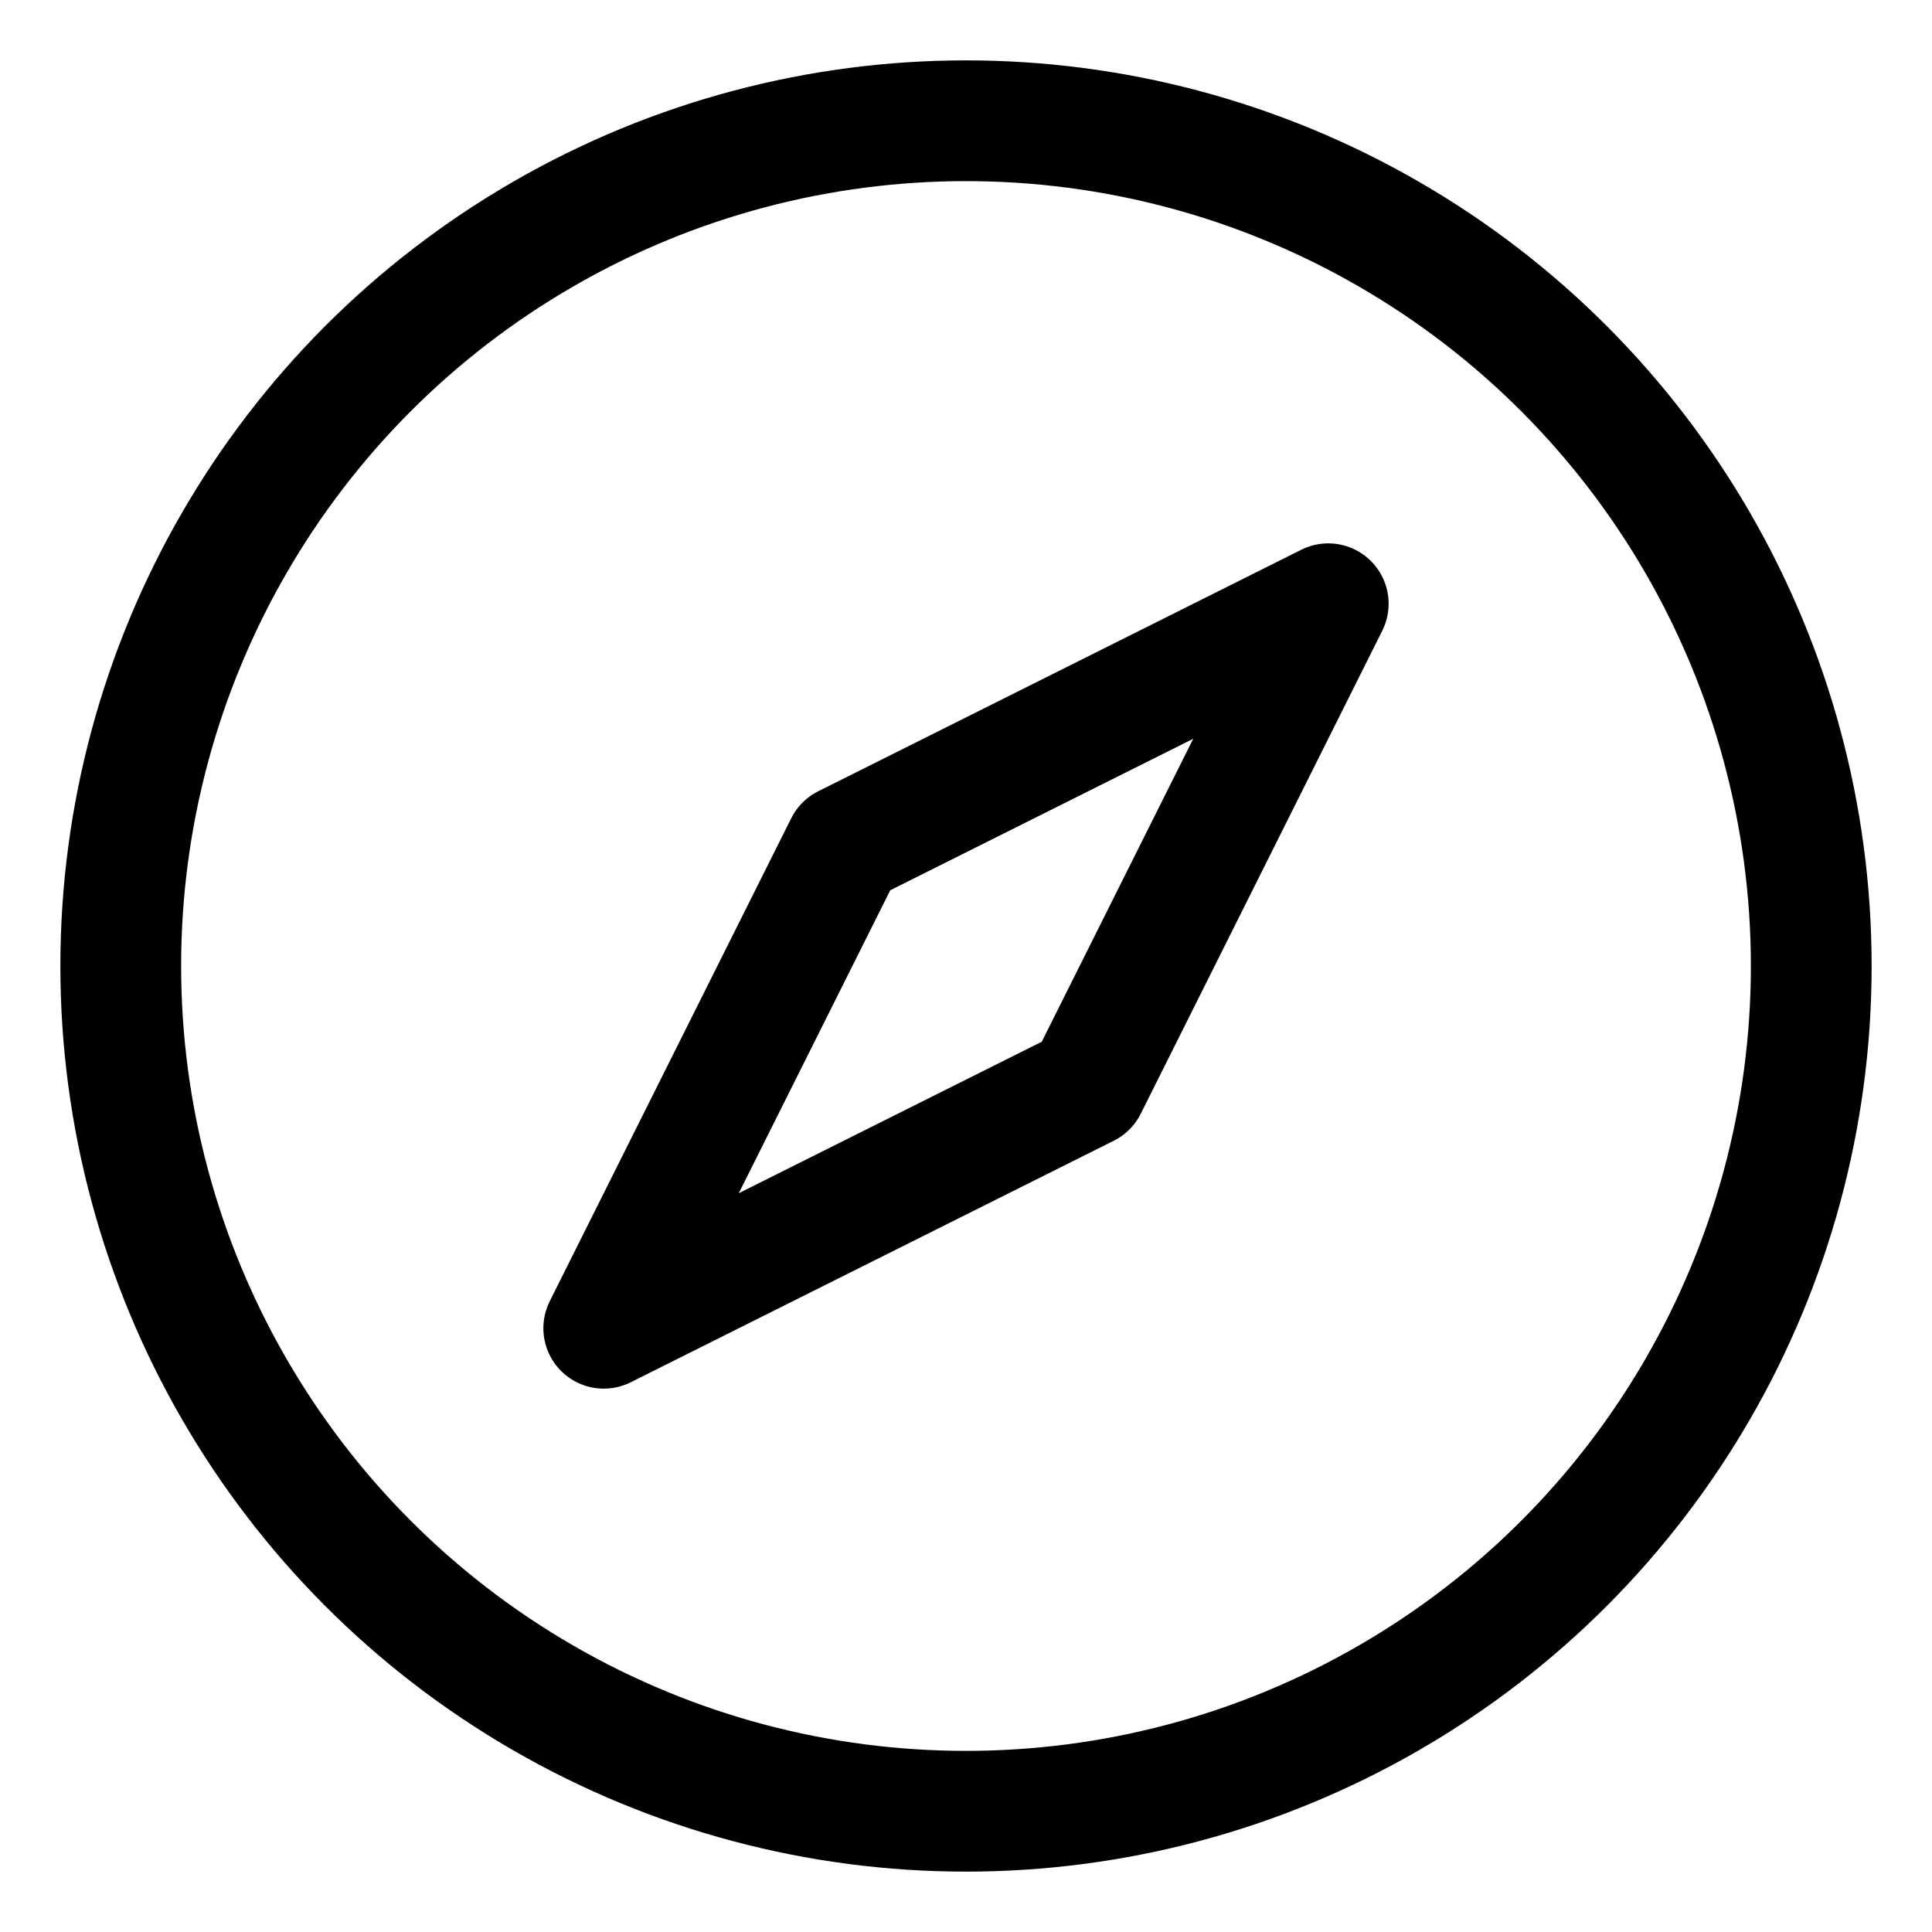 <svg xmlns="http://www.w3.org/2000/svg" id="i-compass" viewBox="0 0 32 32" width="32" height="32" fill="none" stroke="currentcolor" stroke-linecap="round" stroke-linejoin="round" stroke-width="2">
  <circle cx="16" cy="16" r="14" />
  <path d="M14 14 L22 10 18 18 10 22 14 14" />
</svg>
